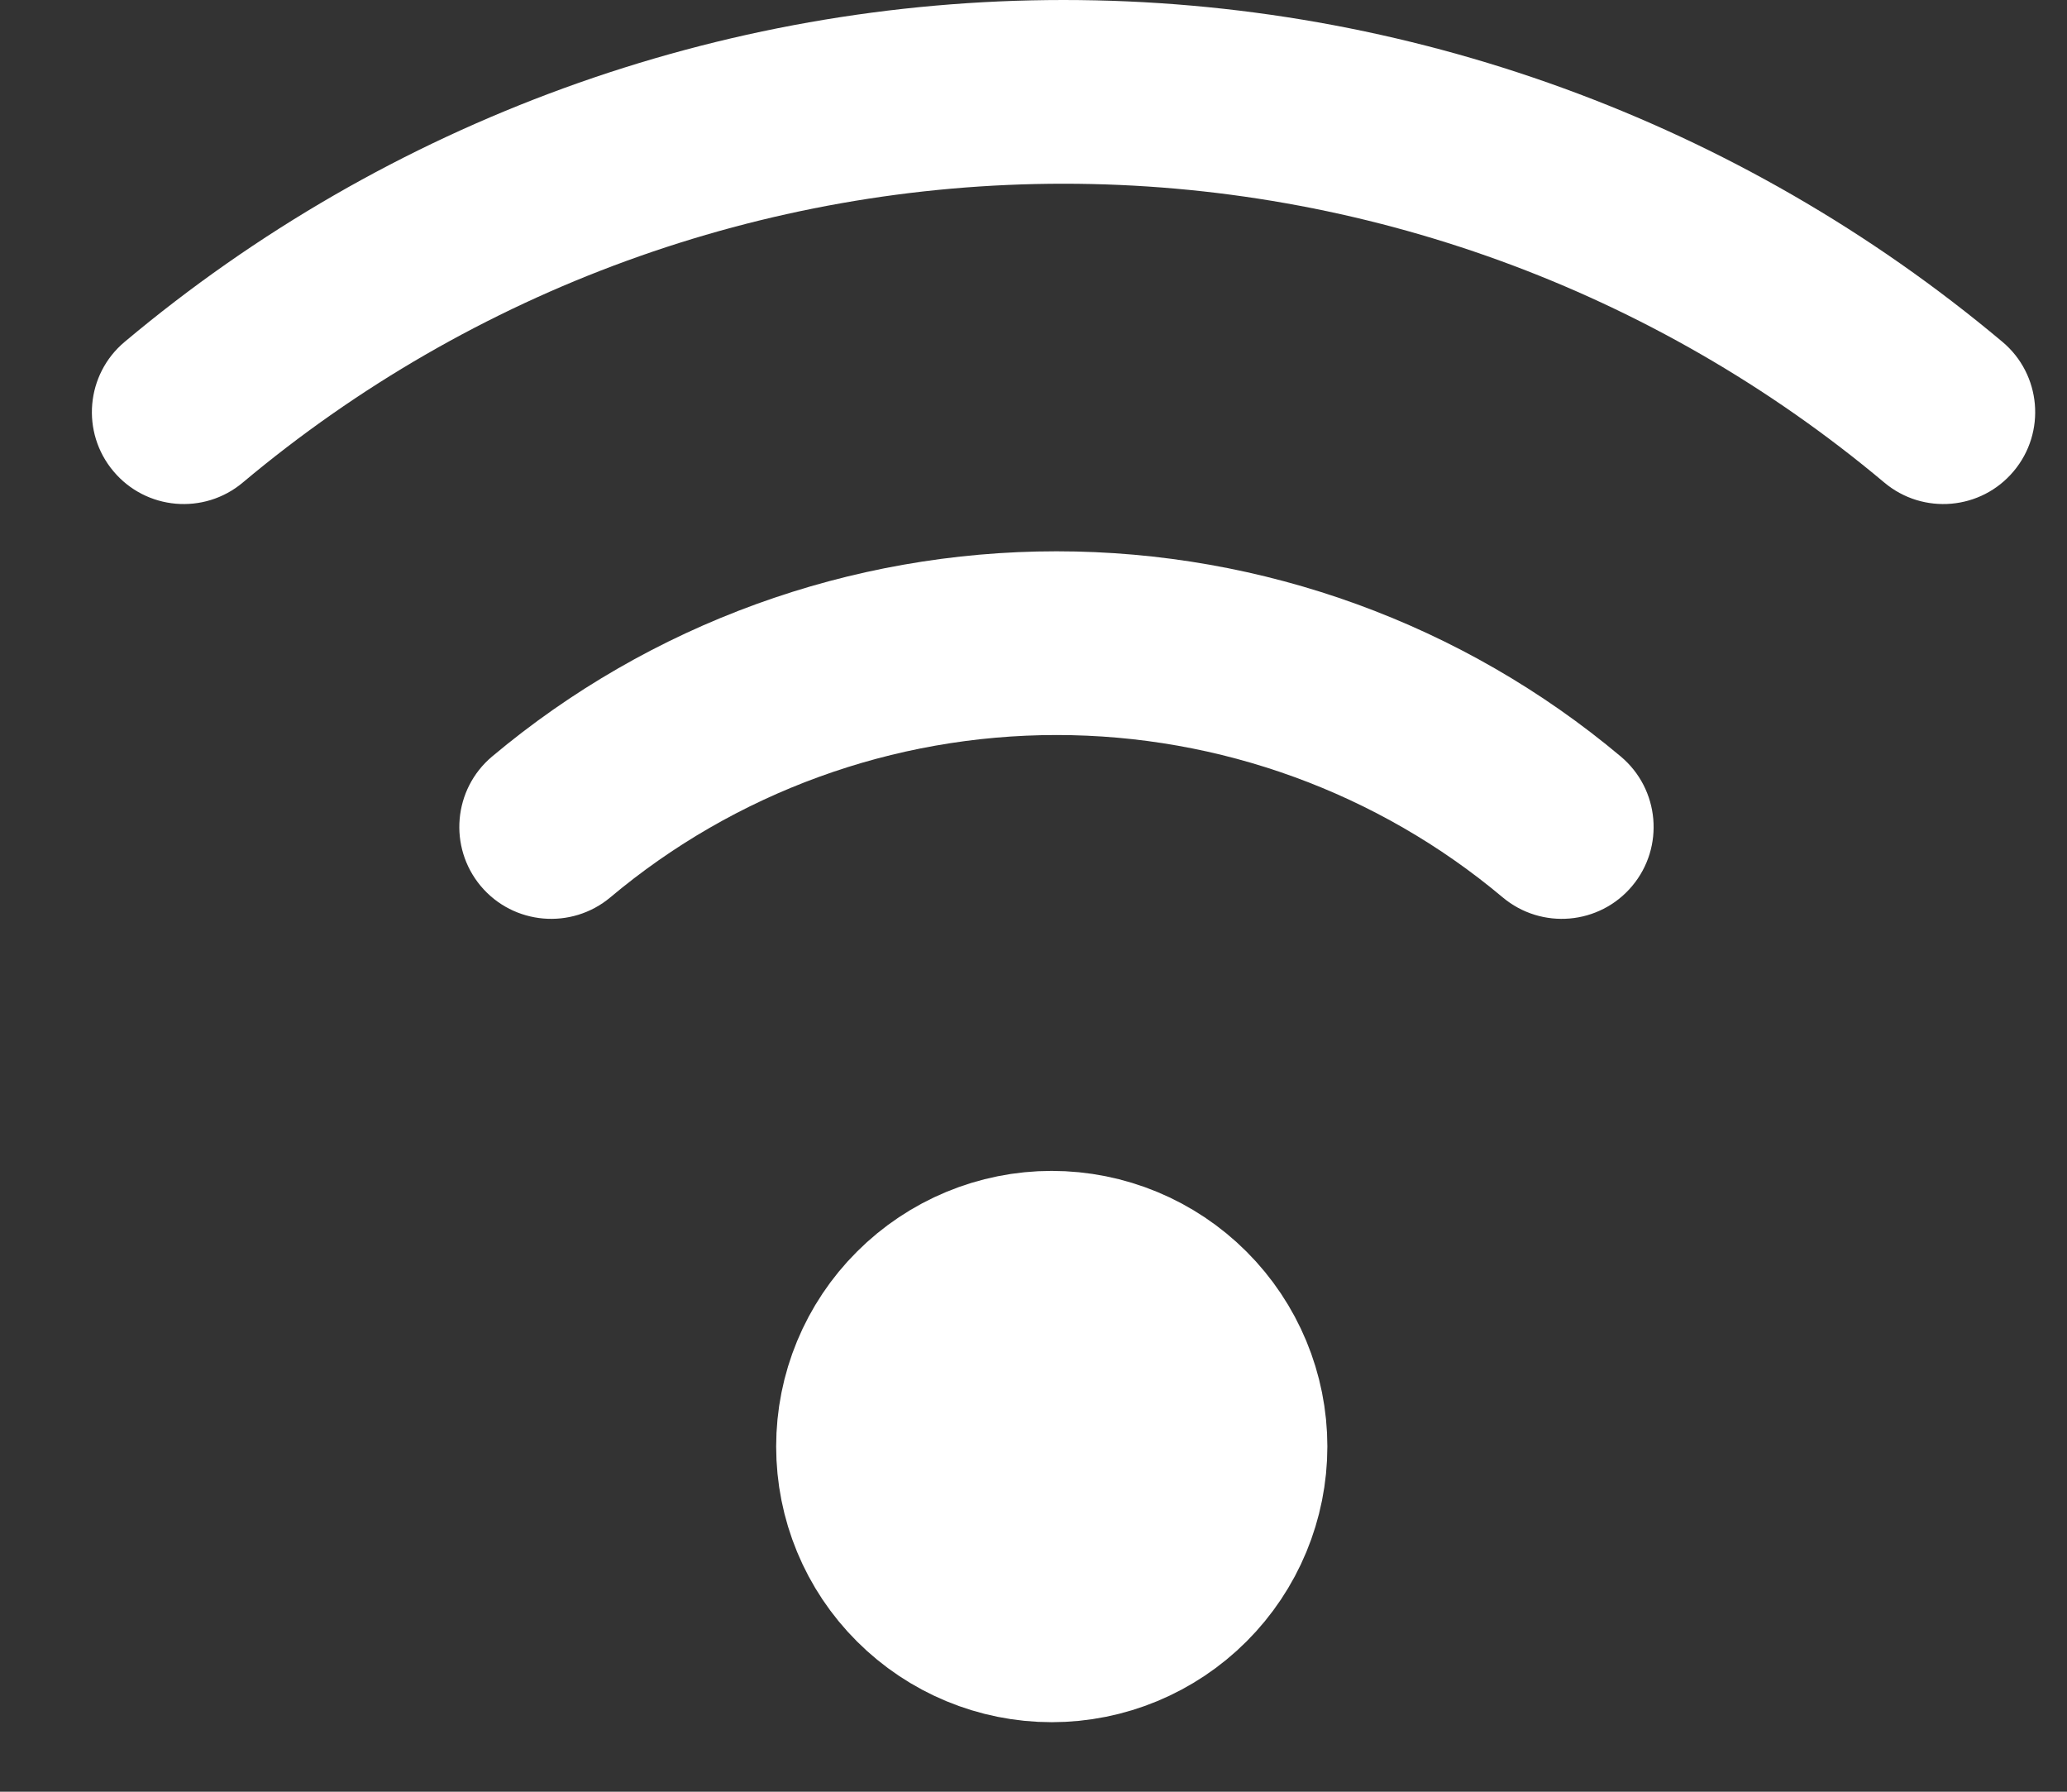 <svg width="15" height="13" viewBox="0 0 15 13" fill="none" xmlns="http://www.w3.org/2000/svg">
<rect x="0" y="0" width="15" height="13" fill="#333333" stroke="none"/>
<g id="Group">
<path id="Vector" d="M6.299 10.495C6.299 10.849 6.439 11.188 6.69 11.438C6.94 11.688 7.279 11.829 7.632 11.829C7.986 11.829 8.325 11.688 8.575 11.438C8.825 11.188 8.966 10.849 8.966 10.495C8.966 10.142 8.825 9.803 8.575 9.553C8.325 9.303 7.986 9.162 7.632 9.162C7.279 9.162 6.94 9.303 6.69 9.553C6.439 9.803 6.299 10.142 6.299 10.495Z" fill="white" stroke="white" stroke-width="1.333" stroke-linecap="round" stroke-linejoin="round"/>
<path id="Vector (Stroke)" fill-rule="evenodd" clip-rule="evenodd" d="M7.718 1.333C5.539 1.333 3.431 2.101 1.762 3.501C1.48 3.738 1.059 3.701 0.823 3.419C0.586 3.137 0.623 2.716 0.905 2.48C2.814 0.878 5.226 0 7.718 0C10.21 0 12.622 0.878 14.531 2.48C14.813 2.716 14.85 3.137 14.613 3.419C14.377 3.701 13.956 3.738 13.674 3.501C12.005 2.101 9.896 1.333 7.718 1.333Z" fill="white"/>
<path id="Vector (Stroke)_2" fill-rule="evenodd" clip-rule="evenodd" d="M3.571 5.489C4.717 4.527 6.168 4 7.667 4C9.165 4 10.616 4.527 11.762 5.489C12.044 5.726 12.081 6.147 11.844 6.429C11.607 6.711 11.187 6.747 10.905 6.511C10 5.751 8.852 5.333 7.667 5.333C6.481 5.333 5.334 5.751 4.429 6.511C4.147 6.747 3.726 6.711 3.489 6.429C3.253 6.147 3.289 5.726 3.571 5.489Z" fill="white"/>
</g>
</svg>
